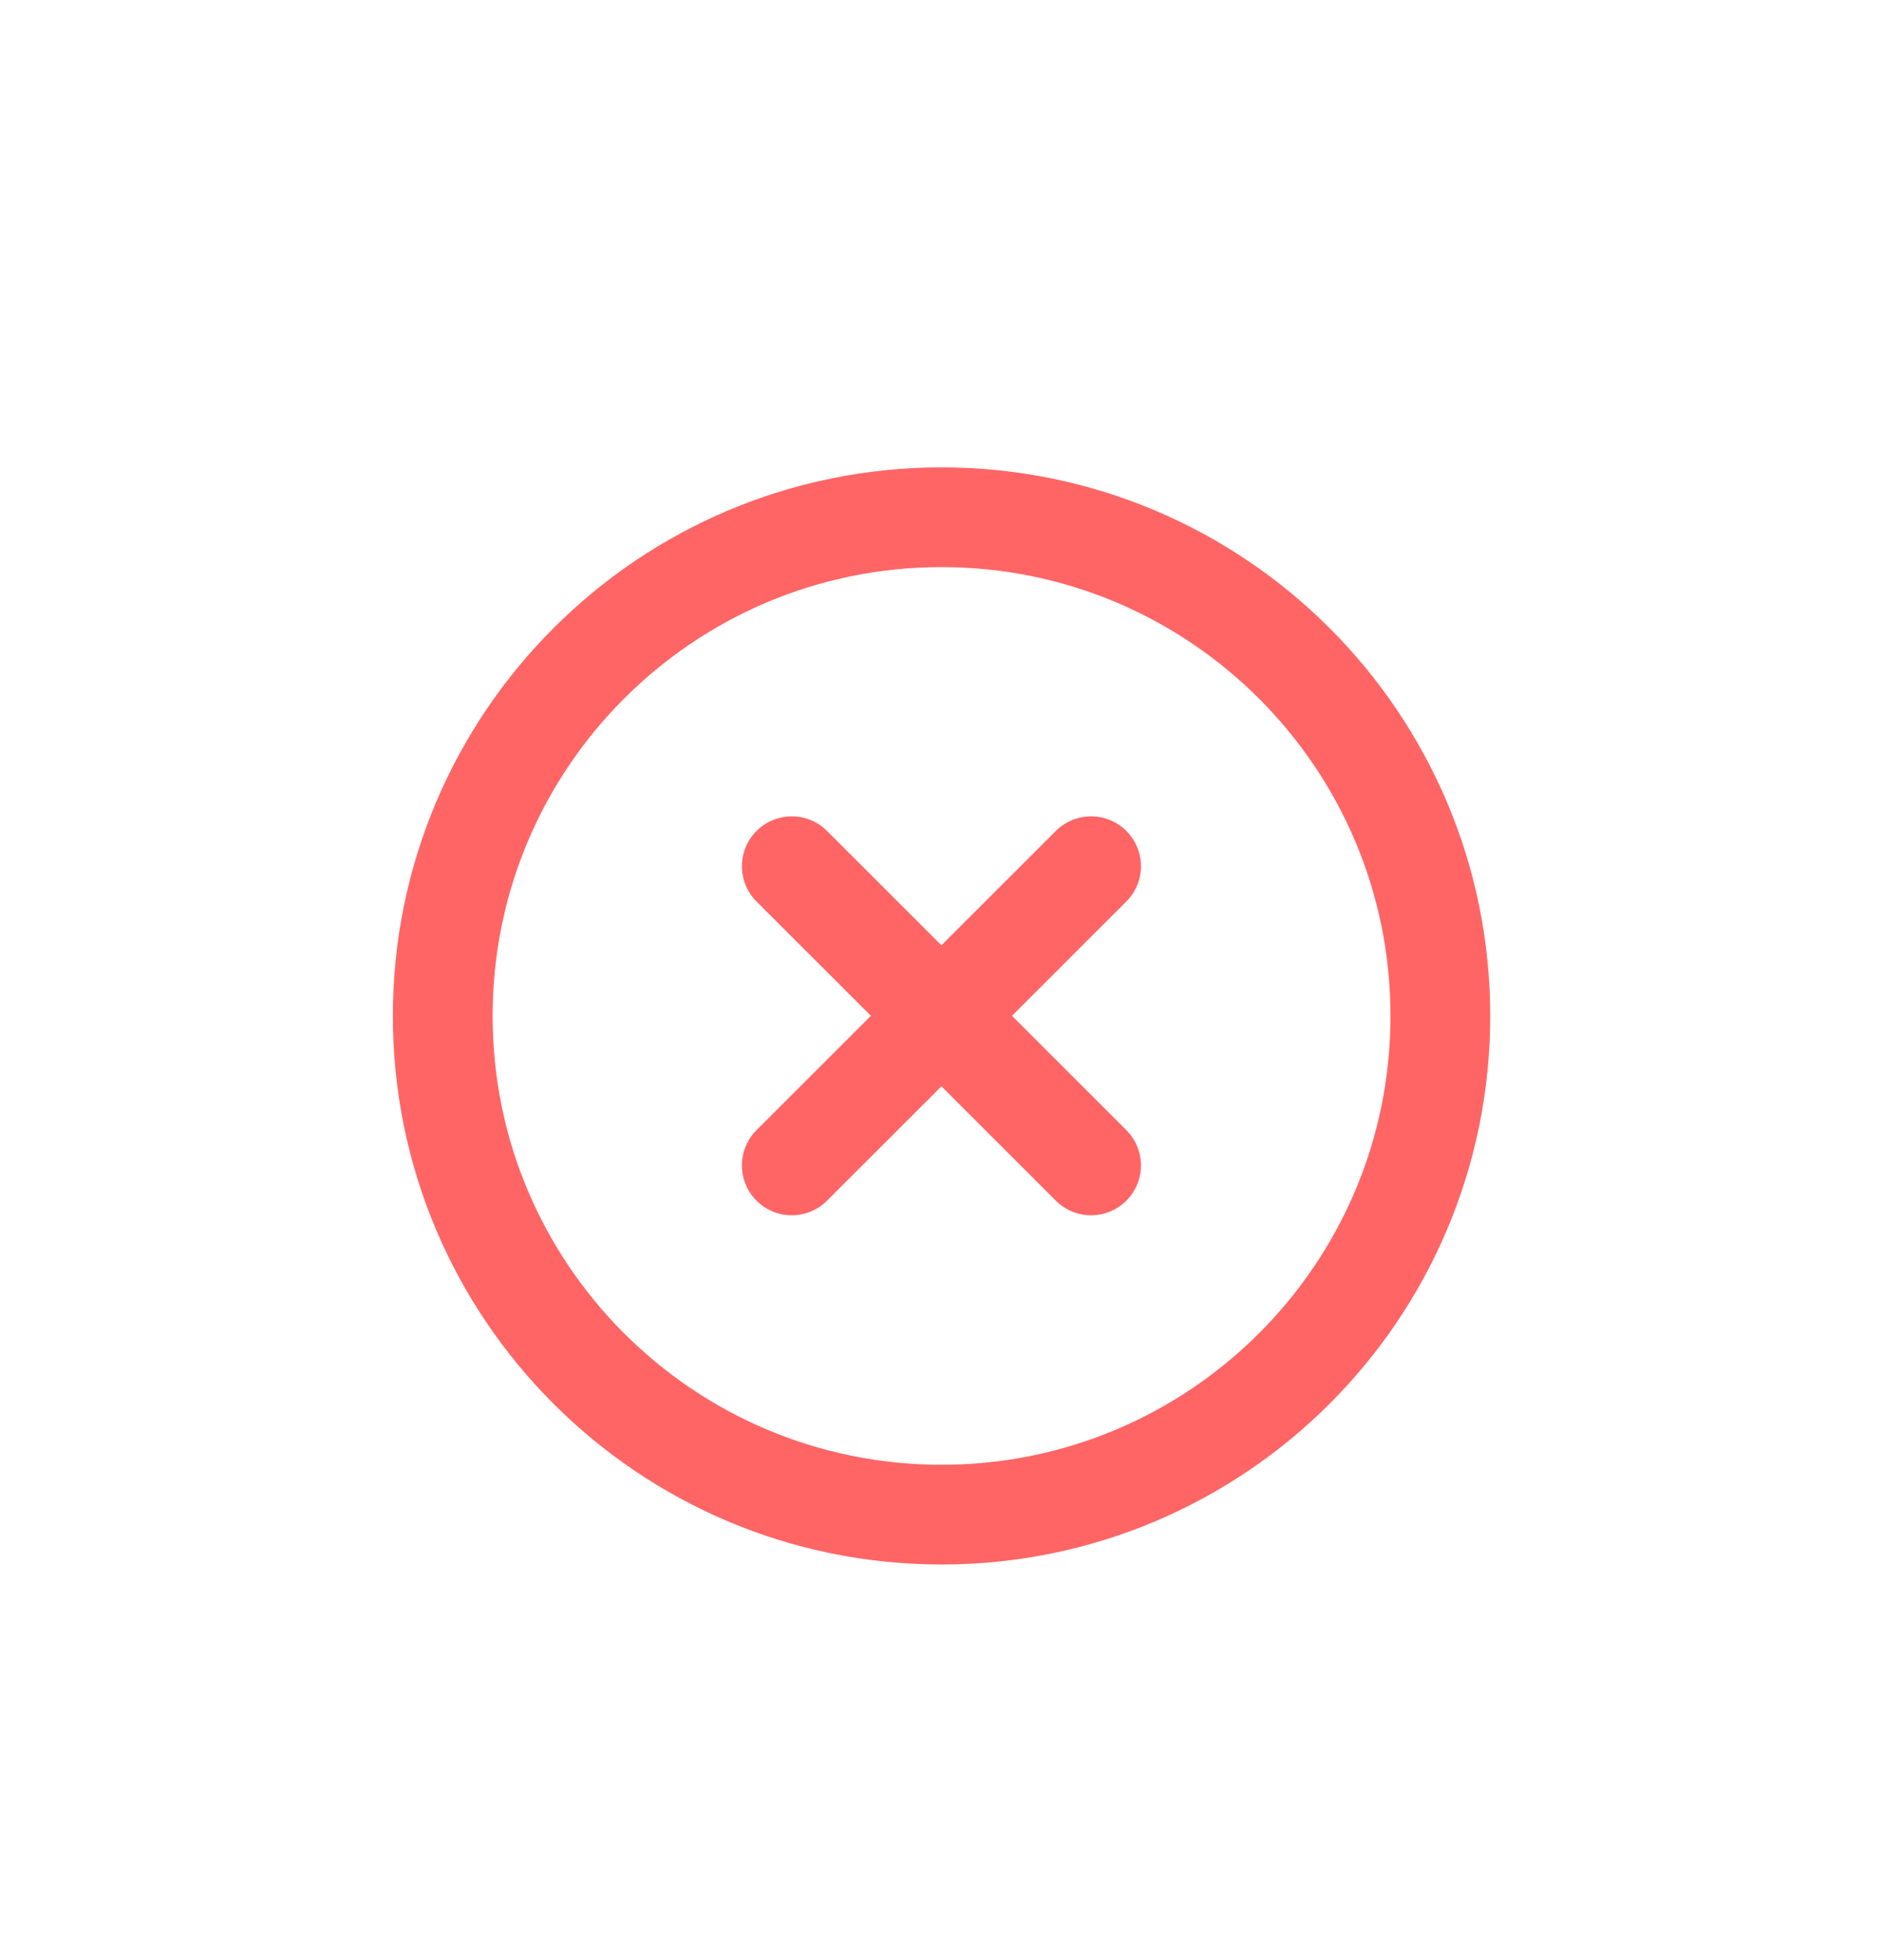 <svg width="24" height="25" viewBox="0 0 24 25" fill="none" xmlns="http://www.w3.org/2000/svg">
<g clip-path="url(#clip0_79_4117)">
<path d="M12.007 19.318C15.52 19.318 18.368 16.471 18.368 12.958C18.368 9.445 15.52 6.597 12.007 6.597C8.494 6.597 5.646 9.445 5.646 12.958C5.646 16.471 8.494 19.318 12.007 19.318Z" stroke="#FF6565" stroke-width="1.272" stroke-linecap="round" stroke-linejoin="round"/>
<path d="M13.914 11.048L10.097 14.864" stroke="#FF6565" stroke-width="1.272" stroke-linecap="round" stroke-linejoin="round"/>
<path d="M10.097 11.048L13.914 14.864" stroke="#FF6565" stroke-width="1.272" stroke-linecap="round" stroke-linejoin="round"/>
</g>
<defs>
<clipPath id="clip0_79_4117">
<rect width="15.266" height="15.266" fill="white" transform="translate(4.371 5.321)"/>
</clipPath>
</defs>
</svg>
